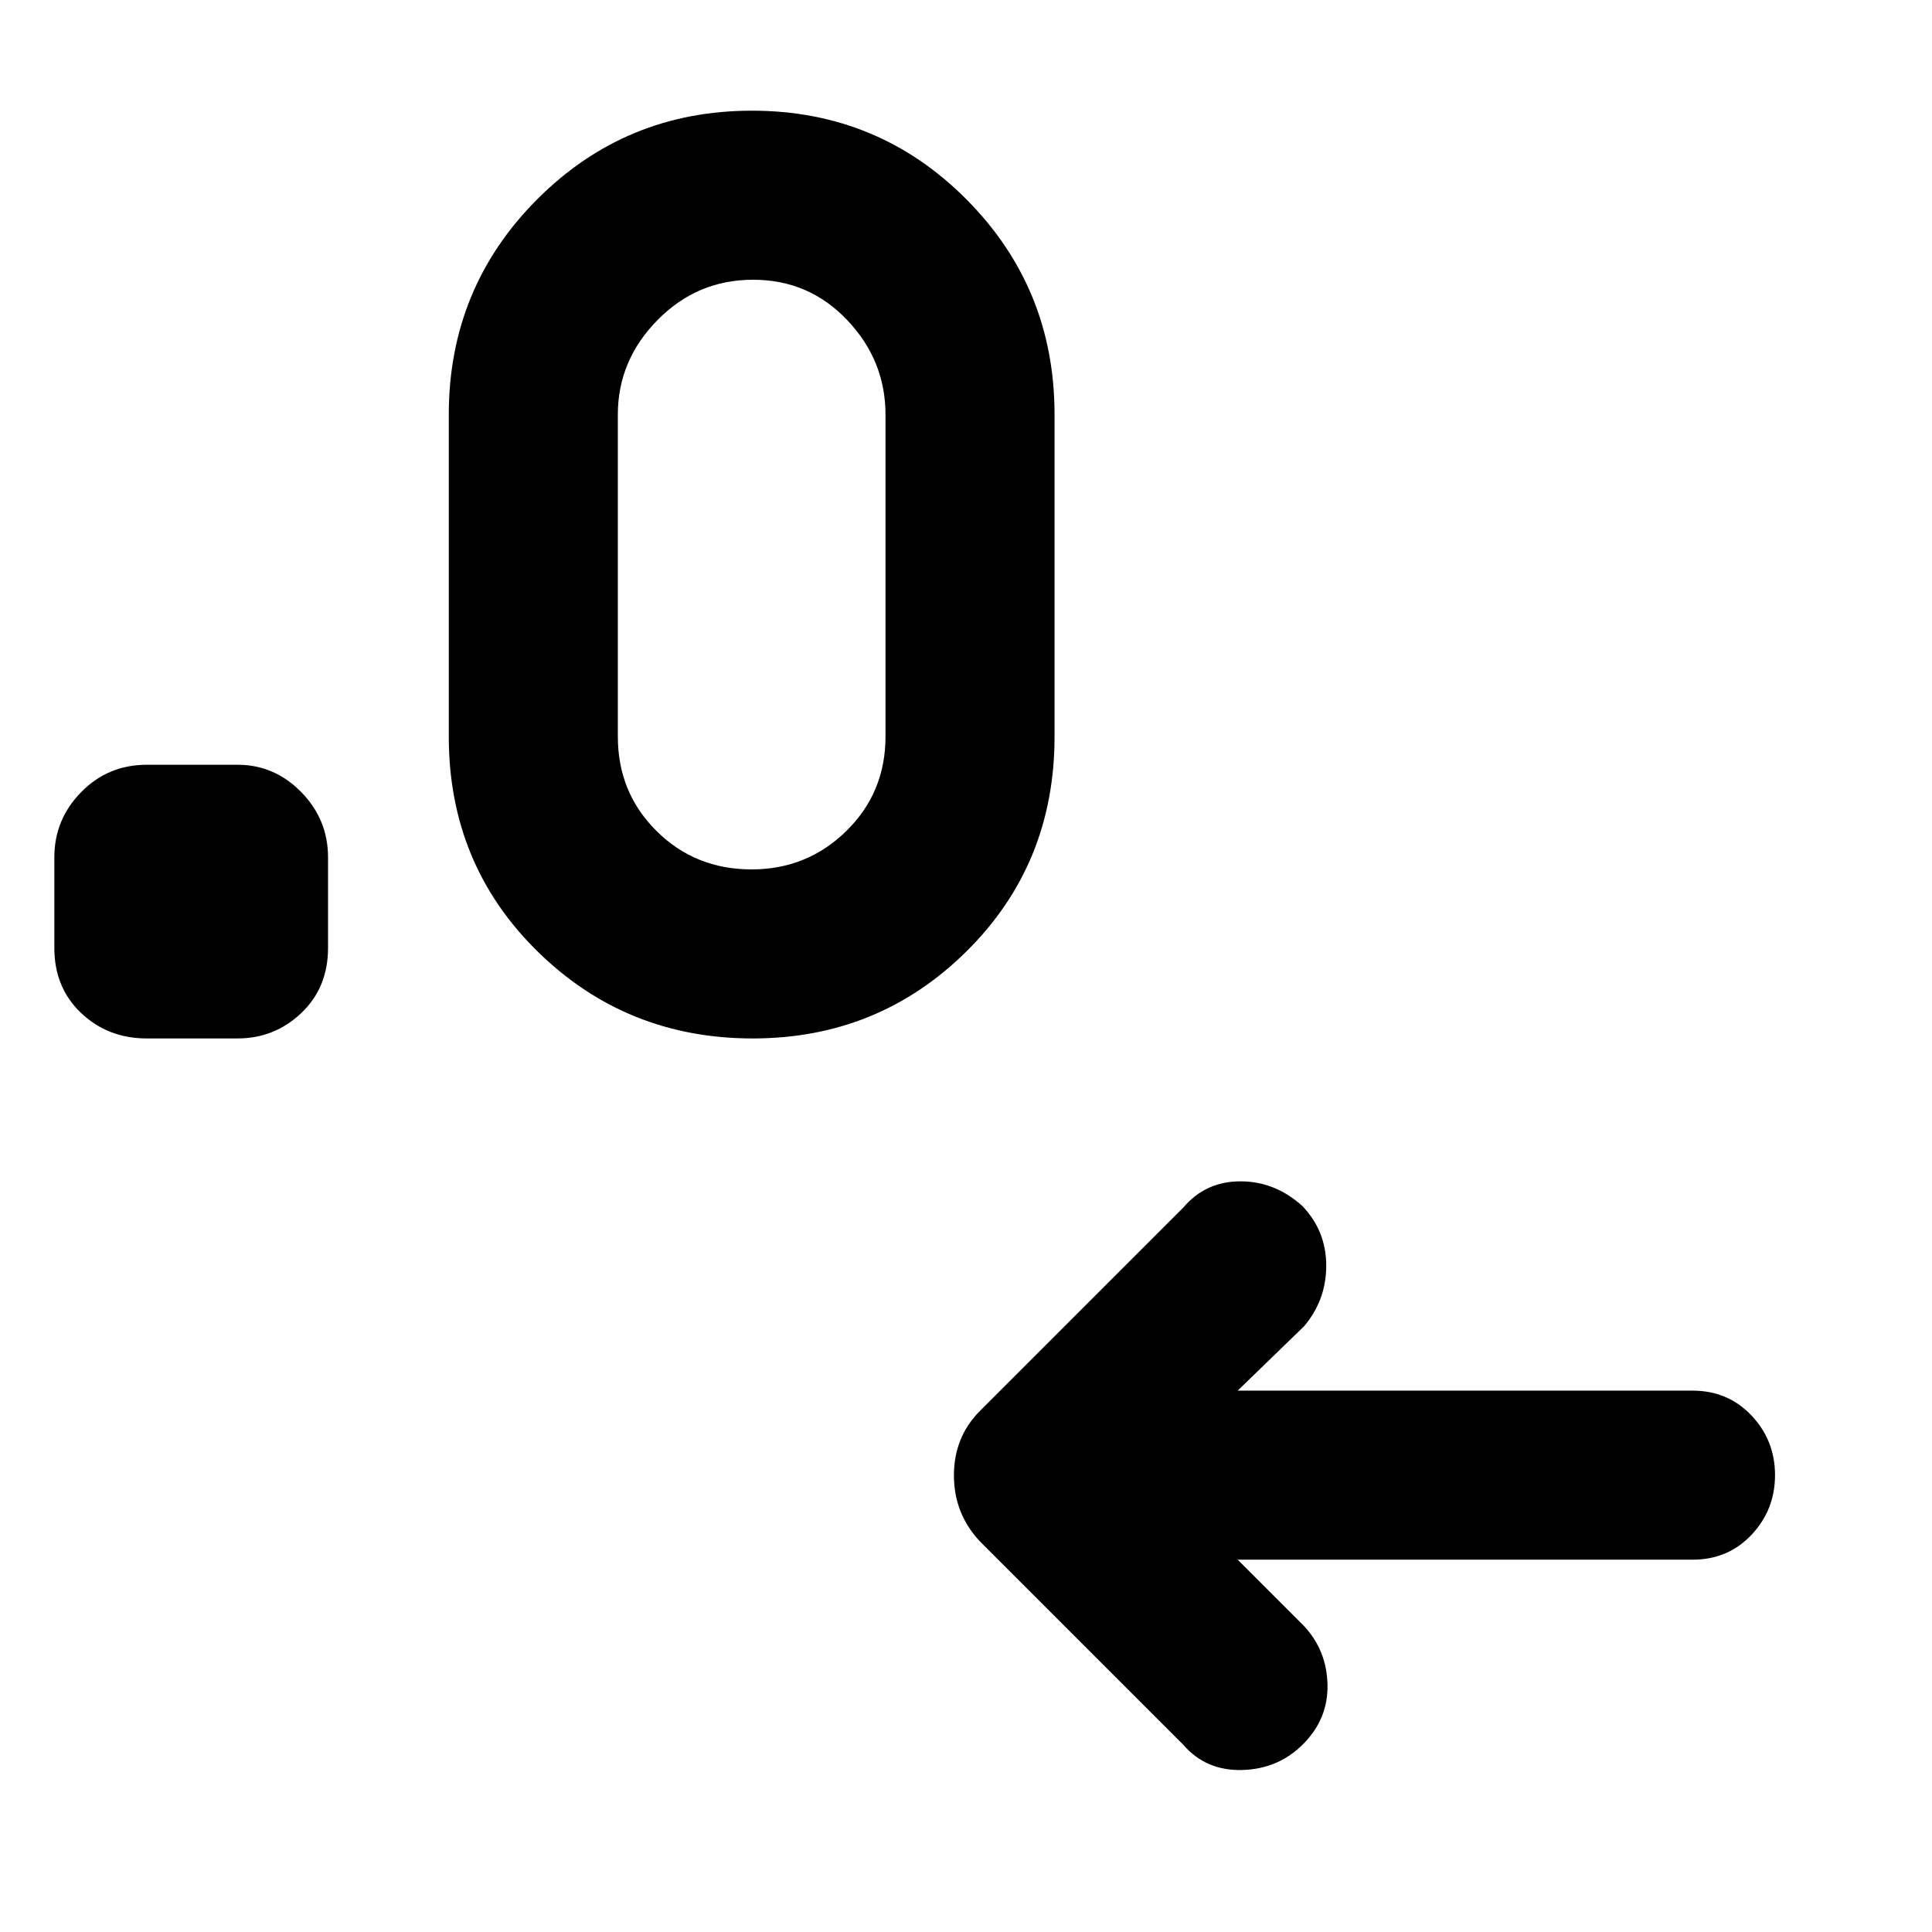 <svg xmlns="http://www.w3.org/2000/svg" height="48" viewBox="0 -960 960 960" width="48"><path d="m615-185 33 33q11.25 12.13 11.63 29.07Q660-106 647.66-93.5t-30.37 13Q599.27-80 588-93L487-194q-13-13.82-13-32.91Q474-246 487-259l101-101q11.07-13 28.33-13 17.27 0 30.84 12.29Q659-348.29 659-331.14 659-314 648-301l-33 32h226q17.65 0 29.33 12.38Q882-244.25 882-227.01q0 17.24-11.67 29.63Q858.65-185 841-185H615ZM118-444H73q-19.35 0-32.67-12.61Q27-469.23 27-489v-45q0-18.8 13.33-32.4Q53.65-580 73-580h45q18.38 0 31.69 13.6Q163-552.8 163-534v45q0 19.77-13.31 32.39Q136.38-444 118-444Zm256.02 0q-62.92 0-106.97-43.29Q223-530.59 223-594v-160q0-62.93 43.92-106.96Q310.85-905 373.62-905t106.57 44.04Q524-816.93 524-754v160q0 63.41-43.74 106.71Q436.53-444 374.02-444Zm-.55-84q27.61 0 47.07-19.08Q440-566.17 440-594v-160q0-26.92-19.03-46.96T374.18-821q-27.76 0-47.47 20.04Q307-780.92 307-754v160q0 27.83 19.22 46.92Q345.44-528 373.47-528Z"/></svg>